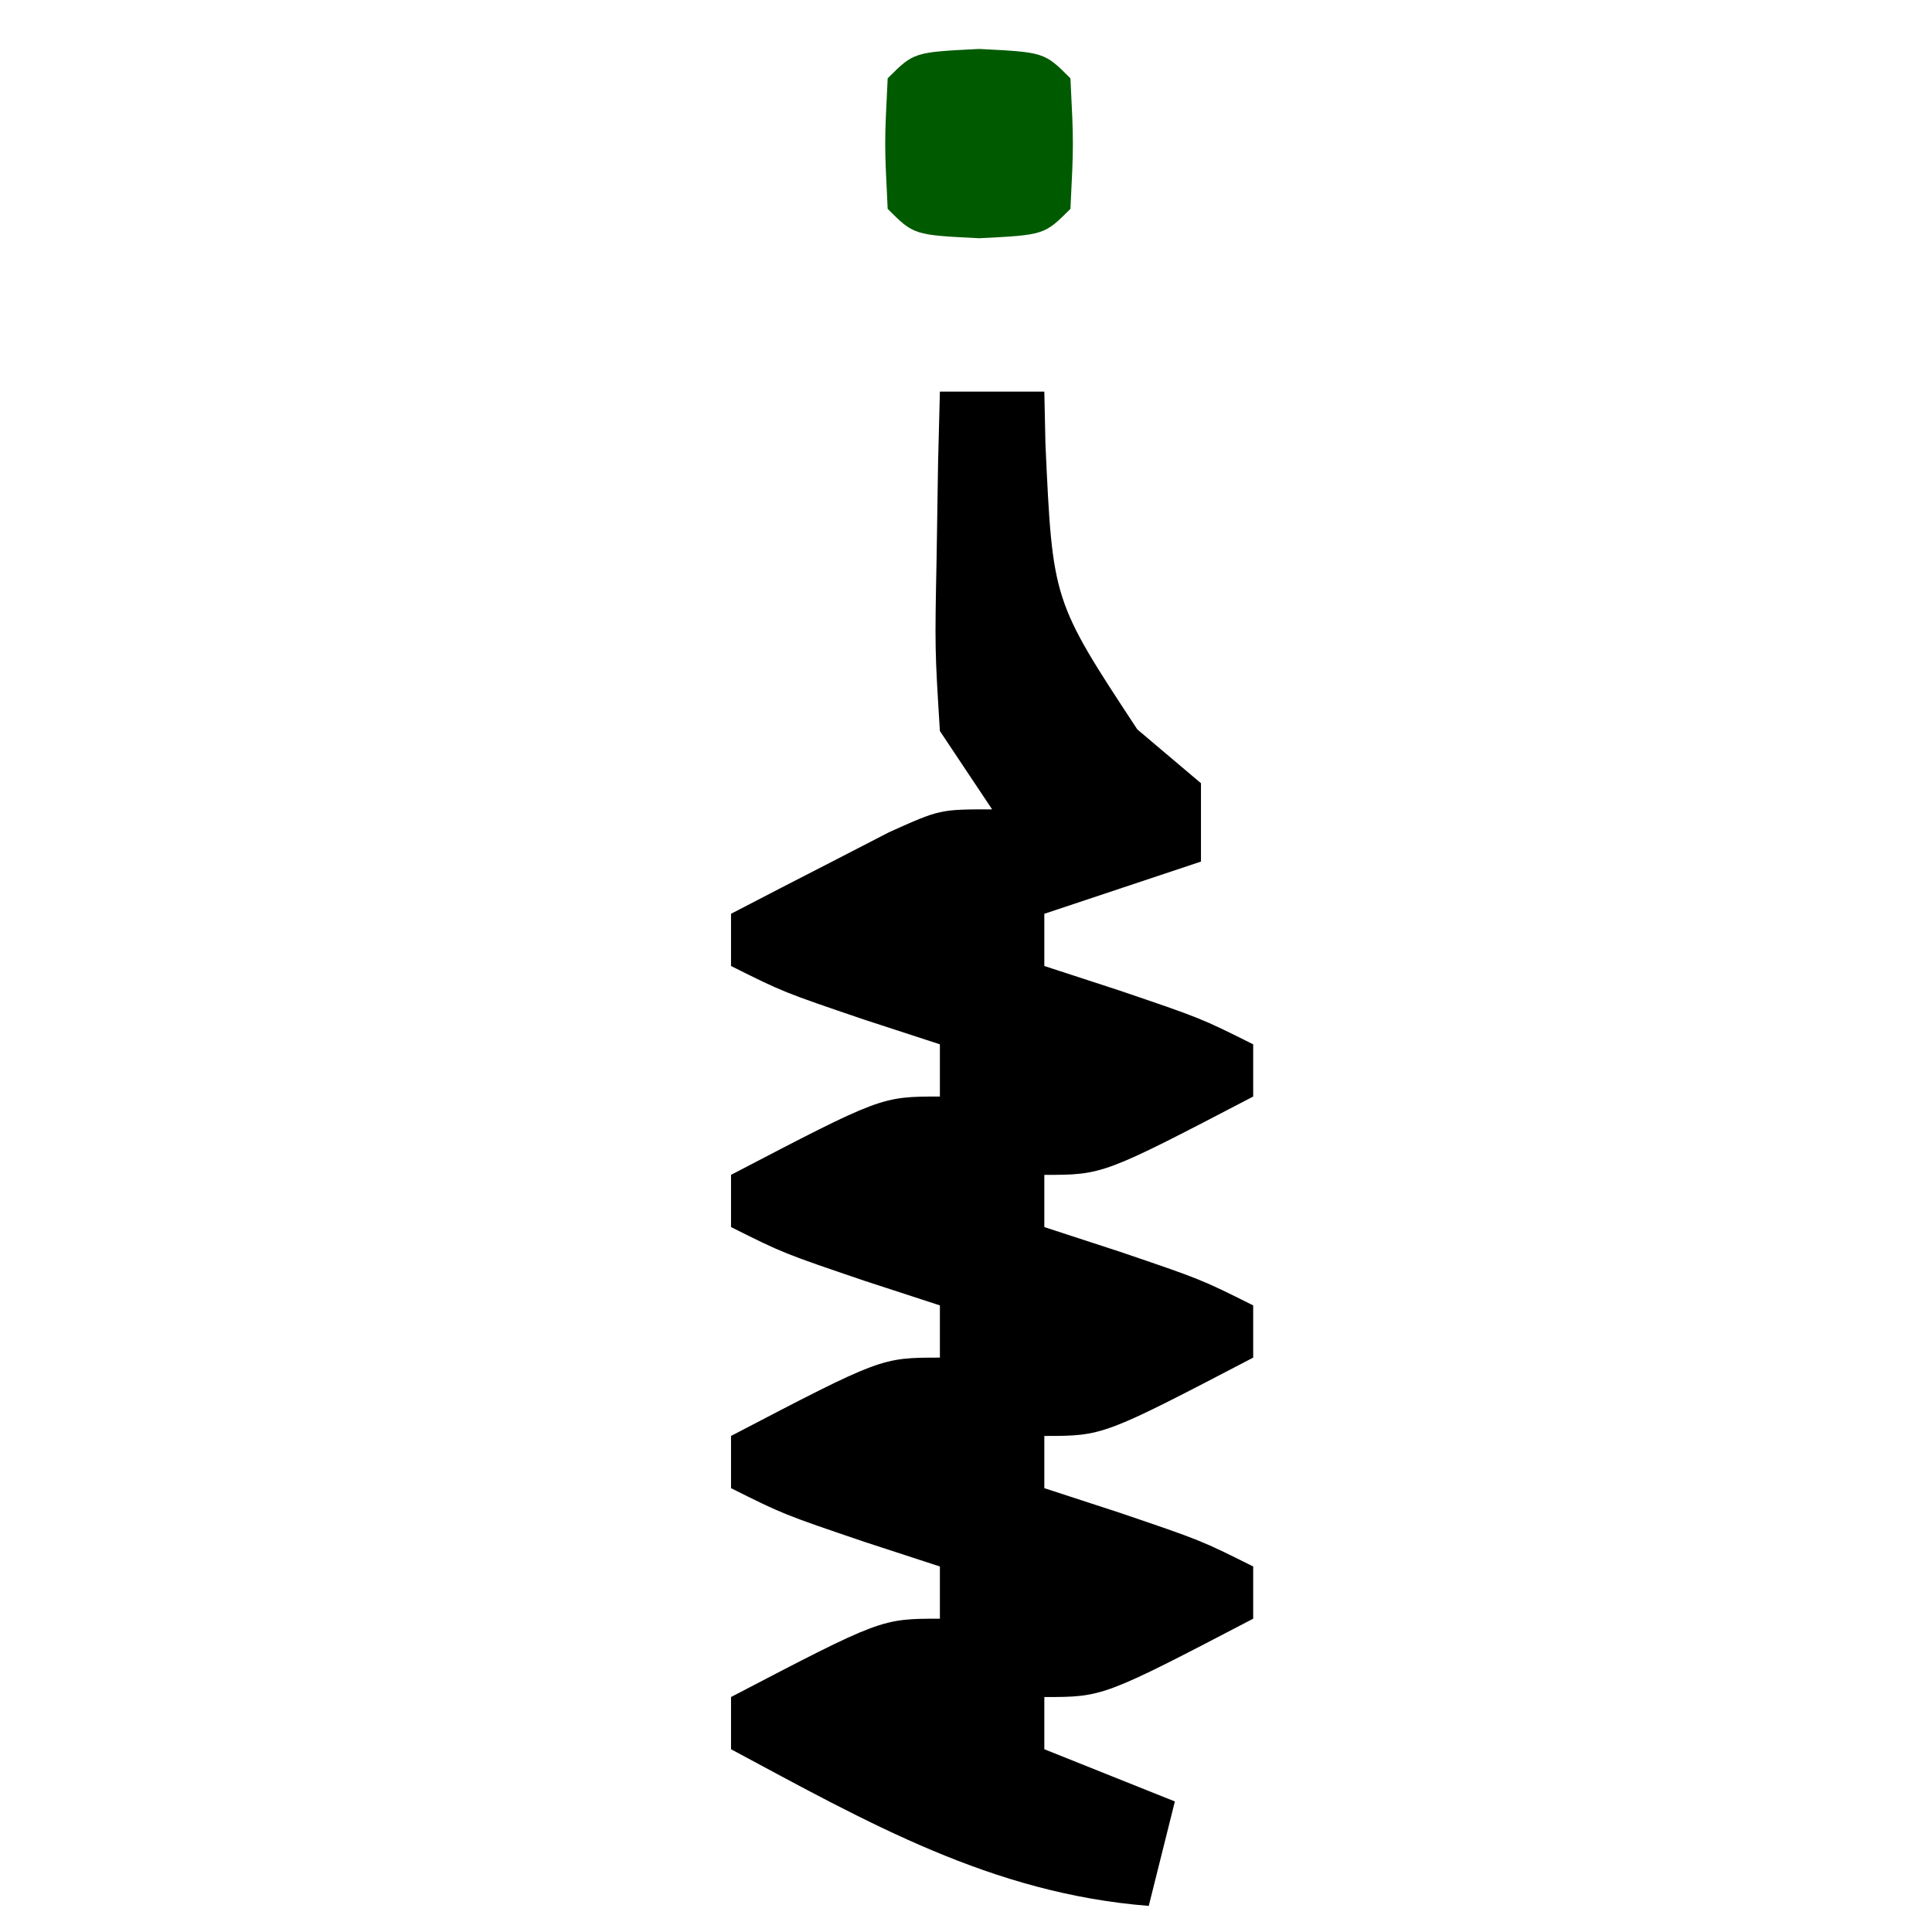 <?xml version="1.0" encoding="UTF-8"?>
<svg version="1.1" xmlns="http://www.w3.org/2000/svg" width="74" height="74">
<path d="M0 0 C1.32 0 2.64 0 4 0 C4.014 0.664 4.028 1.328 4.043 2.012 C4.318 8.008 4.318 8.008 7.562 12.938 C8.367 13.618 9.171 14.299 10 15 C10 15.99 10 16.98 10 18 C8.02 18.66 6.04 19.32 4 20 C4 20.66 4 21.32 4 22 C4.949 22.309 5.897 22.619 6.875 22.938 C10 24 10 24 12 25 C12 25.66 12 26.32 12 27 C6.25 30 6.25 30 4 30 C4 30.66 4 31.32 4 32 C4.949 32.309 5.897 32.619 6.875 32.938 C10 34 10 34 12 35 C12 35.66 12 36.32 12 37 C6.25 40 6.25 40 4 40 C4 40.66 4 41.32 4 42 C4.949 42.309 5.897 42.619 6.875 42.938 C10 44 10 44 12 45 C12 45.66 12 46.32 12 47 C6.25 50 6.25 50 4 50 C4 50.66 4 51.32 4 52 C5.65 52.66 7.3 53.32 9 54 C8.67 55.32 8.34 56.64 8 58 C1.972 57.524 -2.767 54.803 -8 52 C-8 51.34 -8 50.68 -8 50 C-2.25 47 -2.25 47 0 47 C0 46.34 0 45.68 0 45 C-0.949 44.691 -1.897 44.381 -2.875 44.062 C-6 43 -6 43 -8 42 C-8 41.34 -8 40.68 -8 40 C-2.25 37 -2.25 37 0 37 C0 36.34 0 35.68 0 35 C-0.949 34.691 -1.897 34.381 -2.875 34.062 C-6 33 -6 33 -8 32 C-8 31.34 -8 30.68 -8 30 C-2.25 27 -2.25 27 0 27 C0 26.34 0 25.68 0 25 C-0.949 24.691 -1.897 24.381 -2.875 24.062 C-6 23 -6 23 -8 22 C-8 21.34 -8 20.68 -8 20 C-6.711 19.328 -5.419 18.663 -4.125 18 C-3.406 17.629 -2.686 17.258 -1.945 16.875 C0 16 0 16 2 16 C1.34 15.01 0.68 14.02 0 13 C-0.195 9.863 -0.195 9.863 -0.125 6.312 C-0.107 5.133 -0.089 3.954 -0.07 2.738 C-0.047 1.835 -0.024 0.931 0 0 Z " fill="#000000" transform="translate(36,15)"/>
<path d="M0 0 C2.5 0.125 2.5 0.125 3.5 1.125 C3.625 3.625 3.625 3.625 3.5 6.125 C2.5 7.125 2.5 7.125 0 7.25 C-2.5 7.125 -2.5 7.125 -3.5 6.125 C-3.625 3.625 -3.625 3.625 -3.5 1.125 C-2.5 0.125 -2.5 0.125 0 0 Z " fill="#005A00" transform="translate(37.5,1.875)"/>
</svg>
